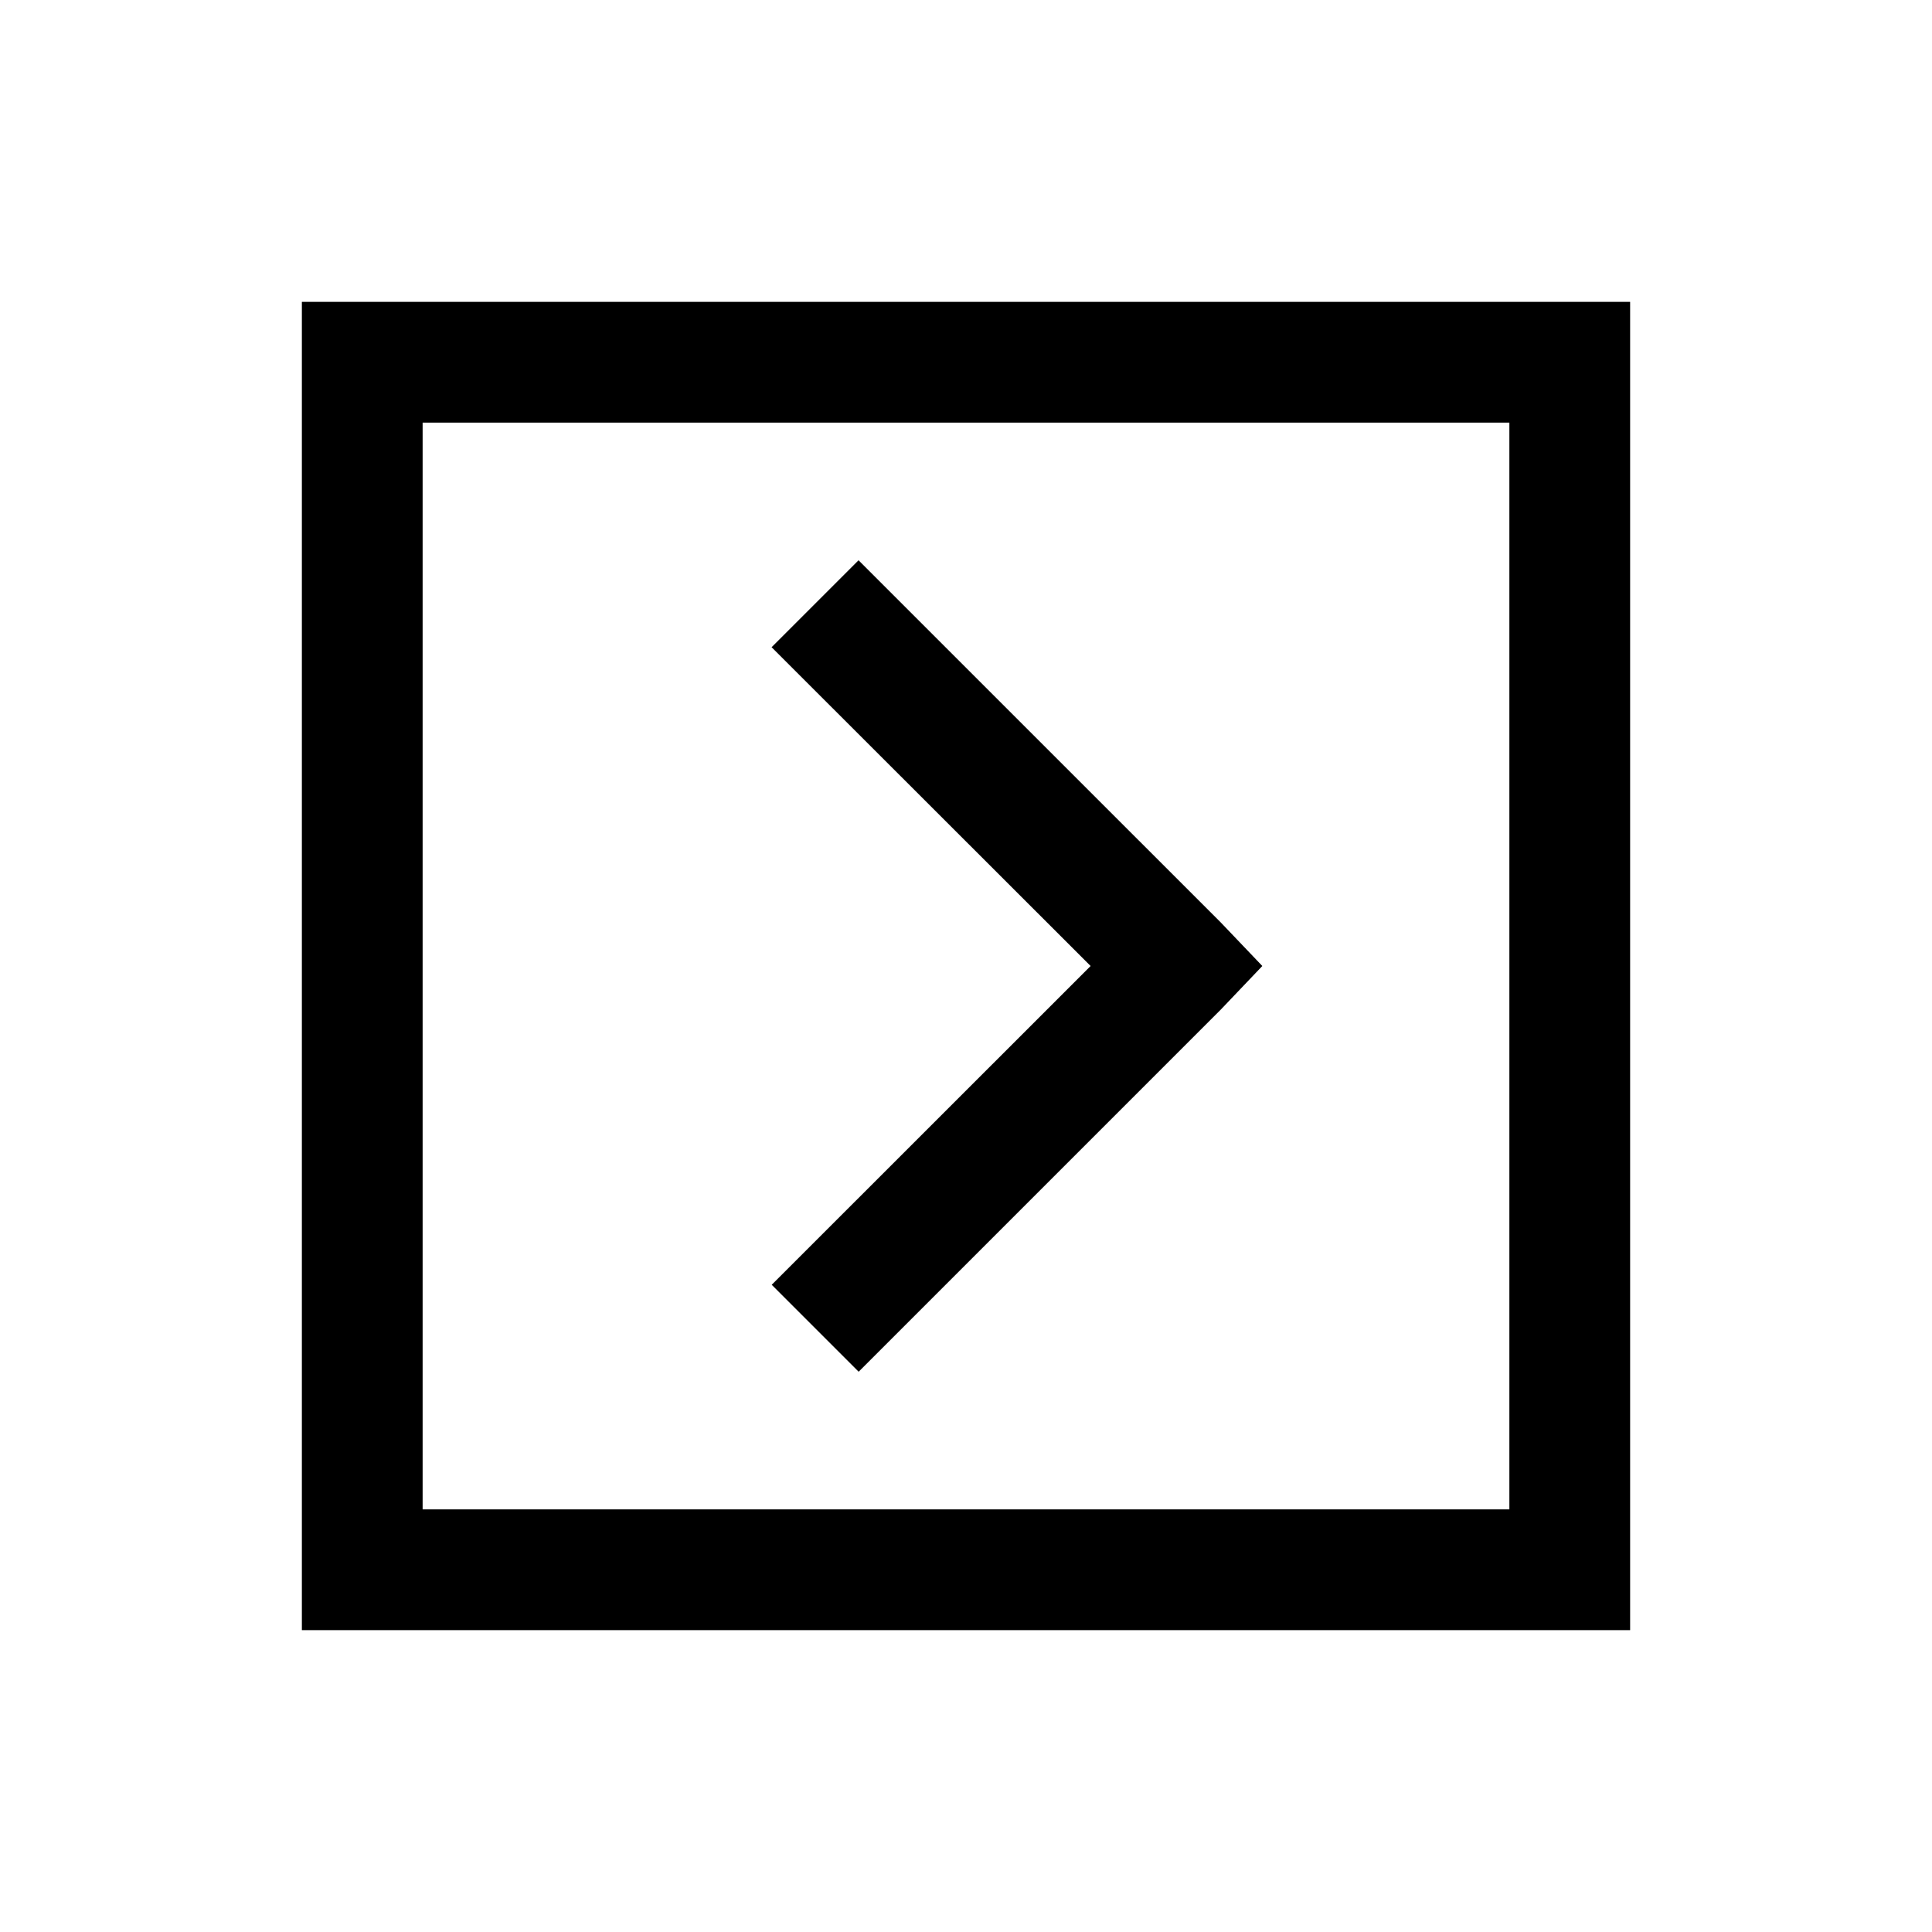 <svg xmlns="http://www.w3.org/2000/svg" width="1em" height="1em" viewBox="0 0 32 32"><path fill="currentColor" d="M5 5v22h22V5zm2 2h18v18H7zm7.22 2.28l-1.44 1.44L18.064 16l-5.282 5.28l1.44 1.44l6-6l.686-.72l-.687-.72z"/></svg>